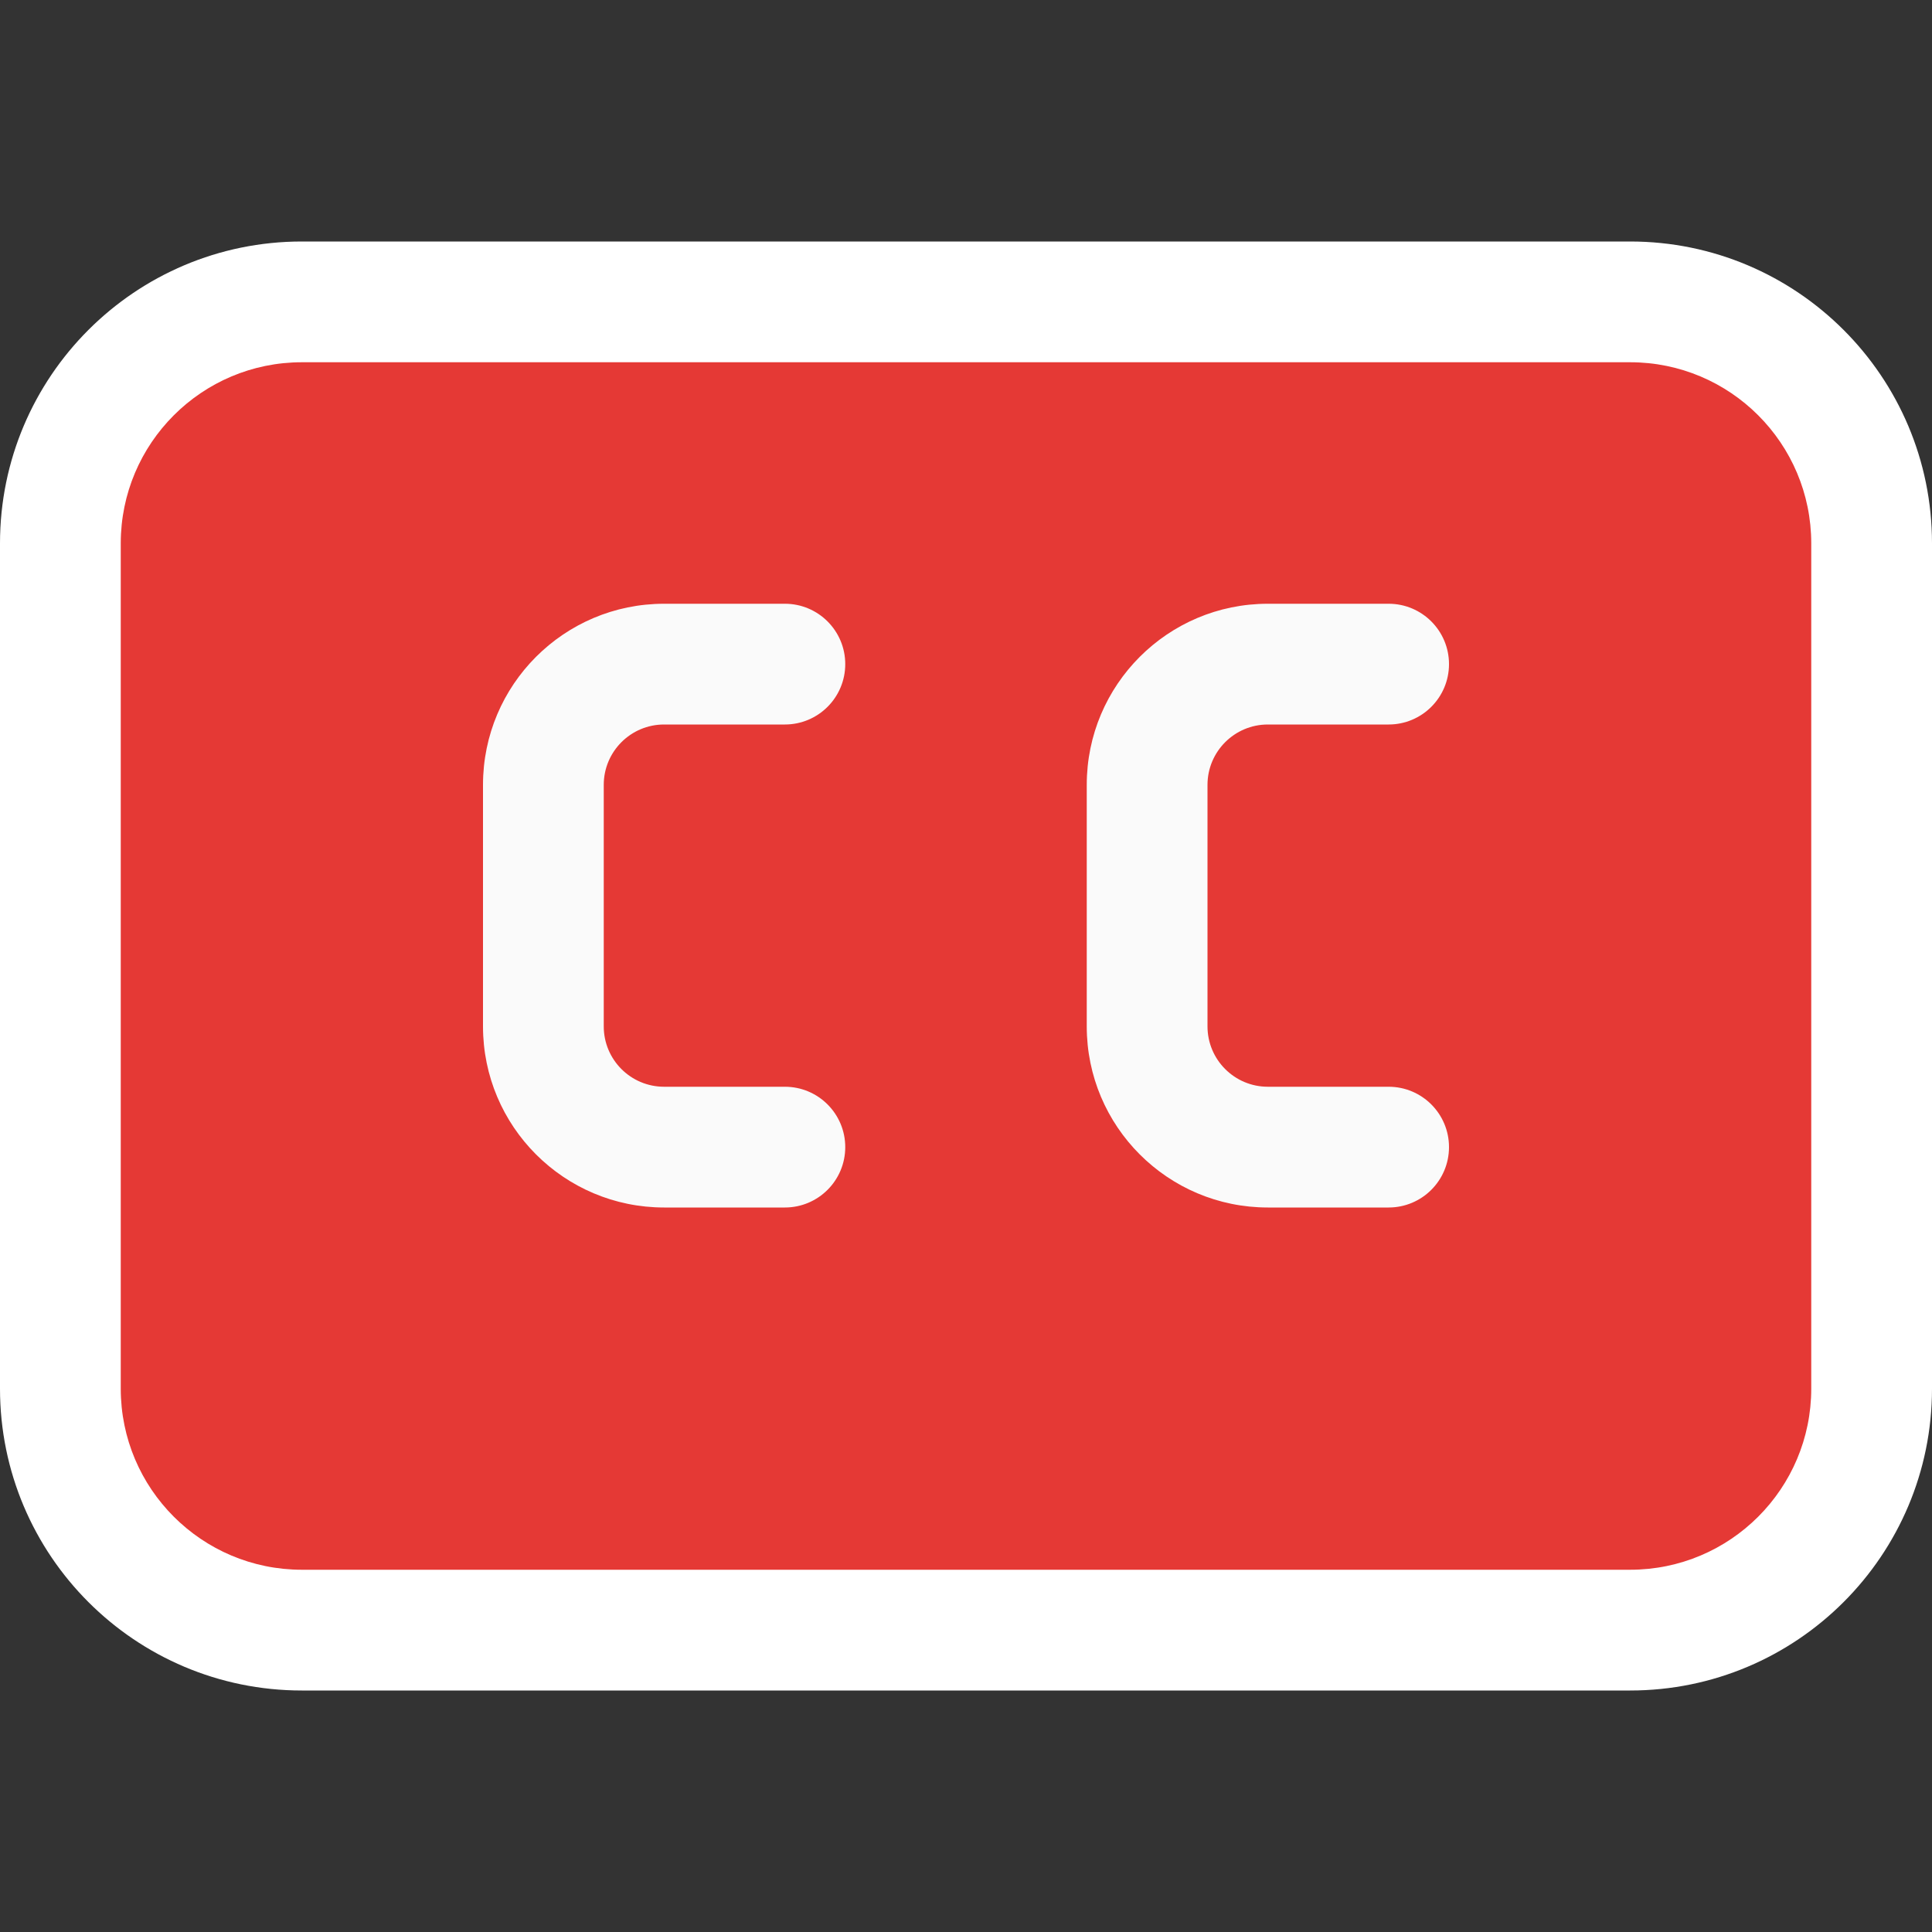 <?xml version="1.0"?>
<svg xmlns="http://www.w3.org/2000/svg" xmlns:xlink="http://www.w3.org/1999/xlink" version="1.1" id="Capa_1" x="0px" y="0px" viewBox="0 0 512 512" style="enable-background:new 0 0 512 512;" xml:space="preserve" width="512px" height="512px" class="hovered-paths"><rect x="0" y="0" width="512" height="512" fill="#333333" stroke="none"/><g><path style="fill:#E53935" d="M80,80h352c44.183,0,80,35.817,80,80v192c0,44.183-35.817,80-80,80H80c-44.183,0-80-35.817-80-80V160  C0,115.817,35.817,80,80,80z" data-original="#E53935" class=""/><path d="M432,448H80c-44.183,0-80-35.817-80-80V144c0-44.183,35.817-80,80-80h352c44.183,0,80,35.817,80,80v224  C512,412.183,476.183,448,432,448z M80,96c-26.51,0-48,21.49-48,48v224c0,26.51,21.49,48,48,48h352c26.51,0,48-21.49,48-48V144  c0-26.51-21.49-48-48-48H80z" data-original="#000000" class="active-path" style="fill:#FFFFFF" data-old_color="#000000"/><g>
	<path style="fill:#FAFAFA" d="M368,320h-32c-26.51,0-48-21.49-48-48v-64c0-26.51,21.49-48,48-48h32c8.837,0,16,7.163,16,16   s-7.163,16-16,16h-32c-8.837,0-16,7.163-16,16v64c0,8.837,7.163,16,16,16h32c8.837,0,16,7.163,16,16S376.837,320,368,320z" data-original="#FAFAFA" class="hovered-path"/>
	<path style="fill:#FAFAFA" d="M208,320h-32c-26.51,0-48-21.49-48-48v-64c0-26.51,21.49-48,48-48h32c8.837,0,16,7.163,16,16   s-7.163,16-16,16h-32c-8.837,0-16,7.163-16,16v64c0,8.837,7.163,16,16,16h32c8.837,0,16,7.163,16,16S216.837,320,208,320z" data-original="#FAFAFA" class="hovered-path"/>
</g></g> </svg>
